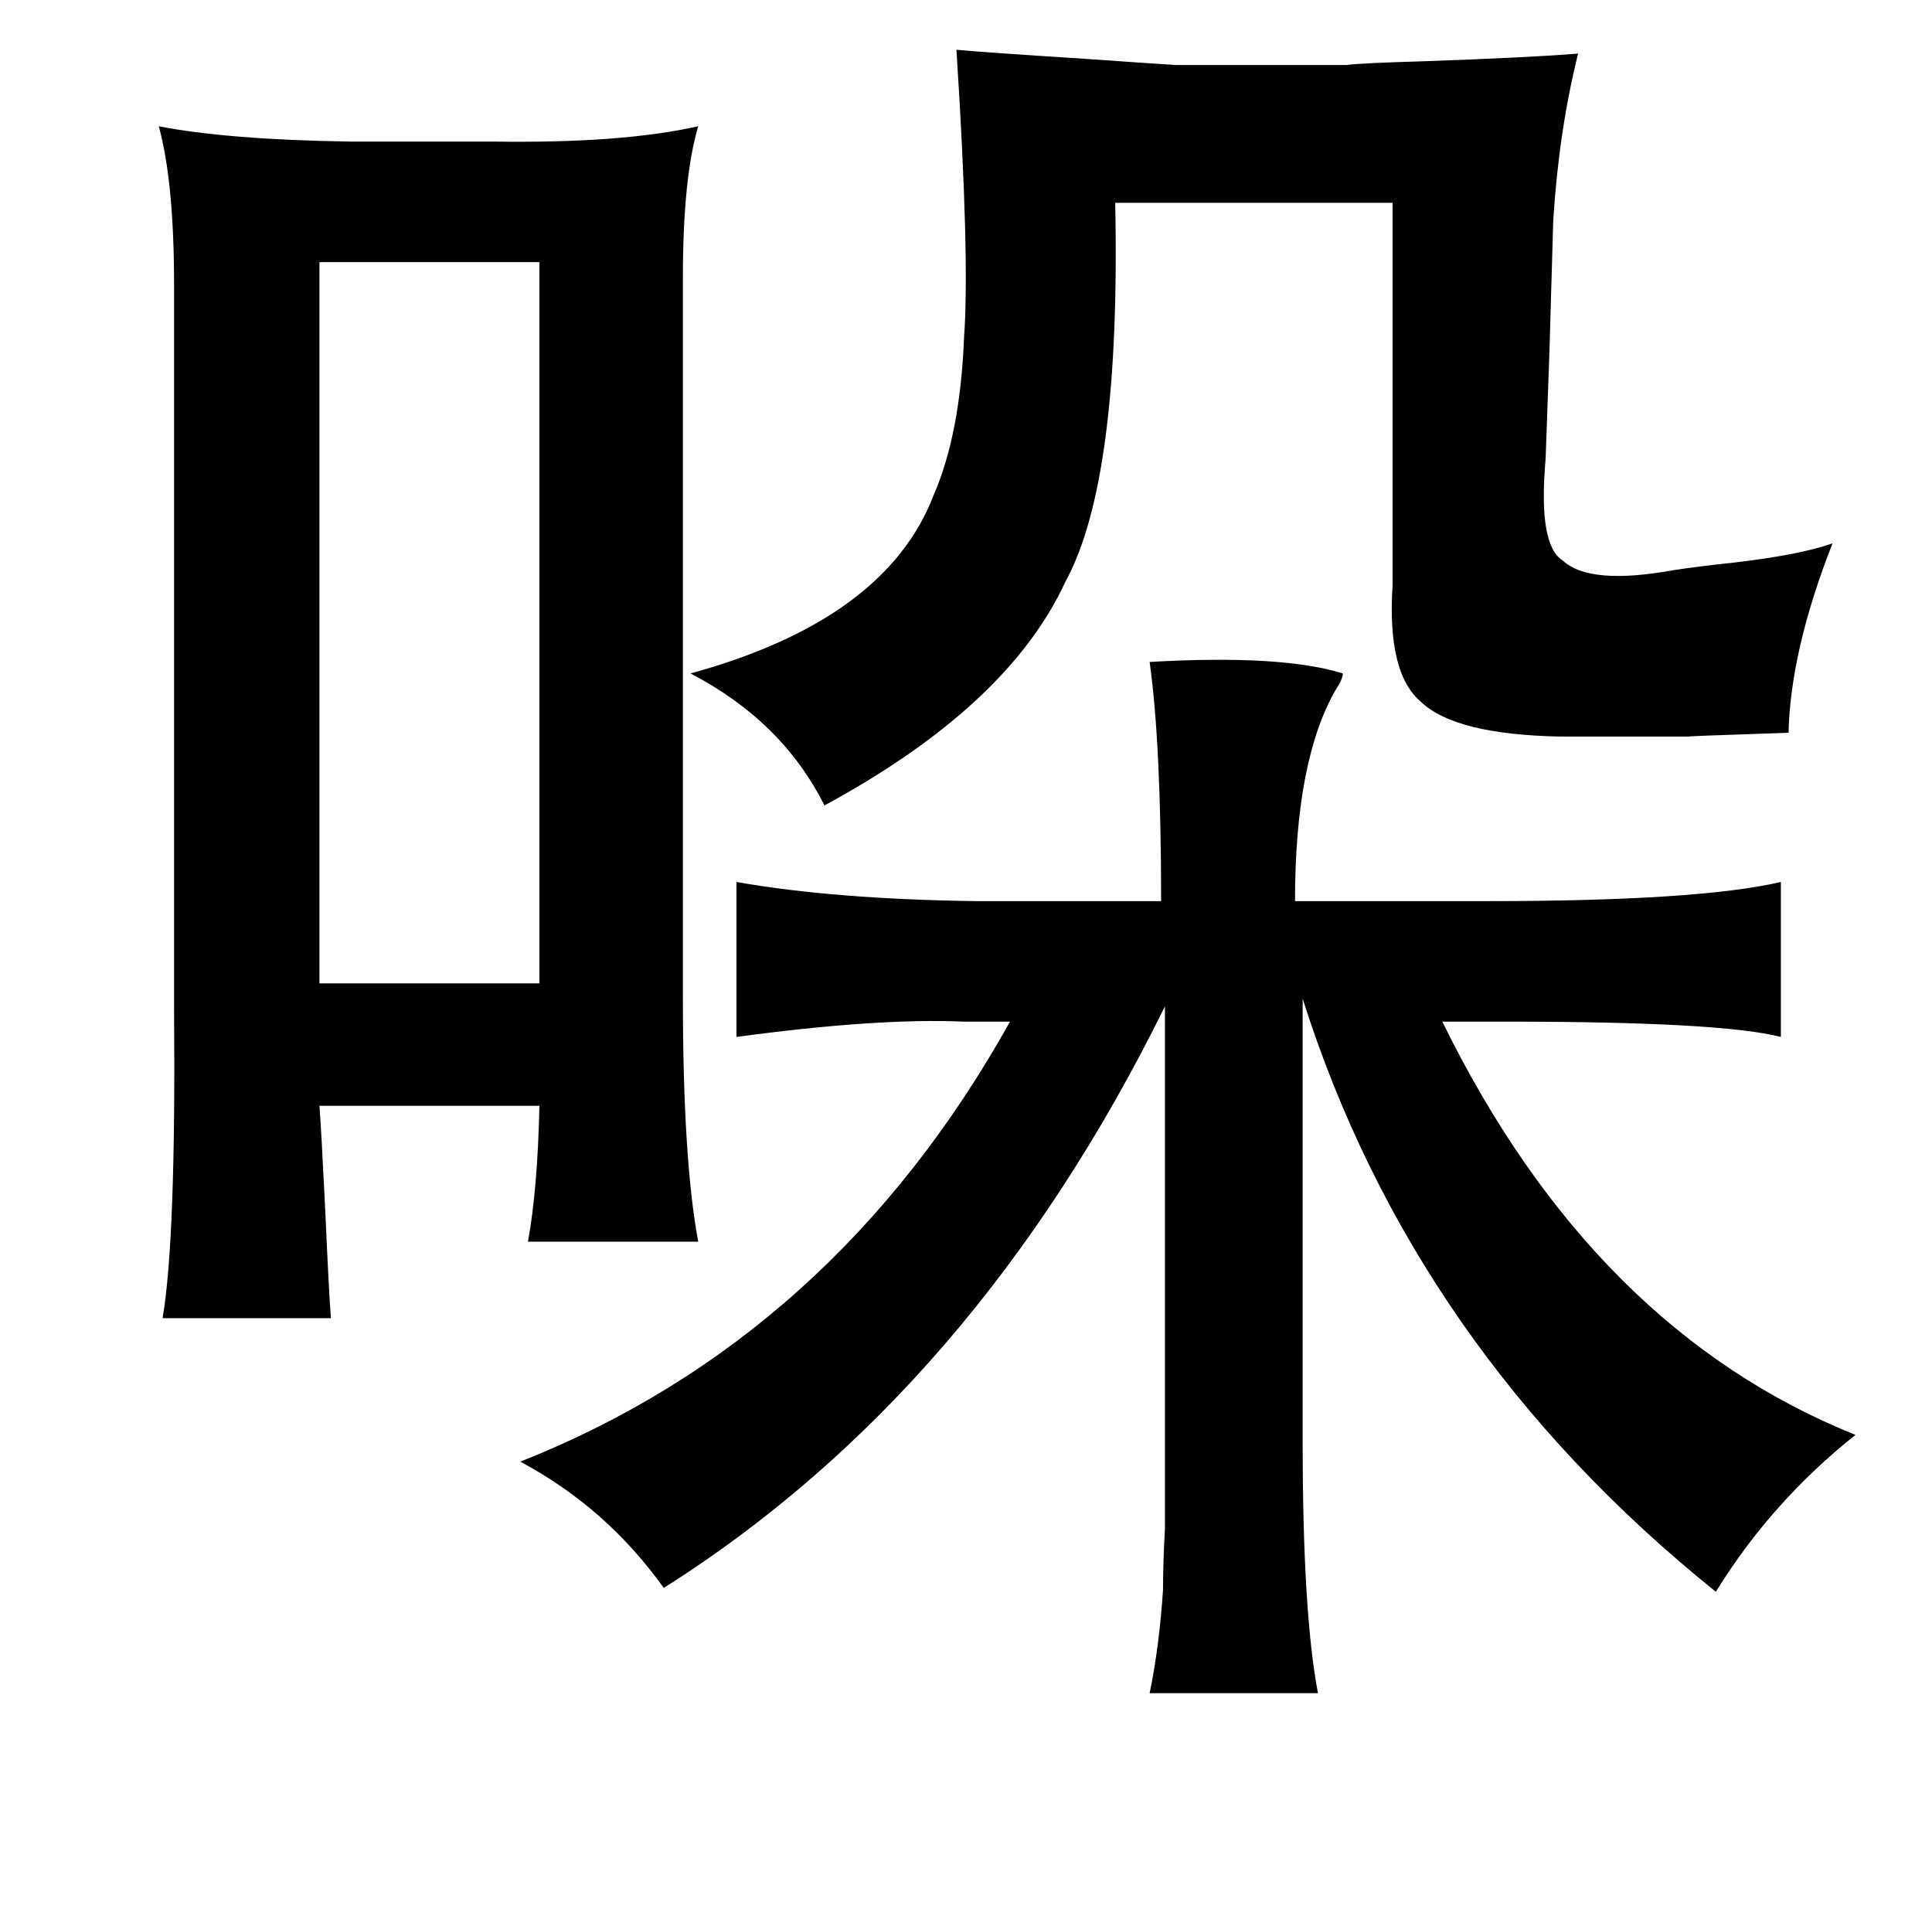 <?xml version="1.0" standalone="no"?>
<!DOCTYPE svg PUBLIC "-//W3C//DTD SVG 1.1//EN" "http://www.w3.org/Graphics/SVG/1.1/DTD/svg11.dtd" >
<svg xmlns="http://www.w3.org/2000/svg" xmlns:xlink="http://www.w3.org/1999/xlink" version="1.1" viewBox="-10 0 1010 1000">
   <path fill="currentColor"
d="M490 26q9 1 71 5q28 2 44 3h89q6 -1 41 -2q56 -2 80 -4q-10 40 -13 87q0 2 -2 69q-2 55 -2 56q-4 45 9 53q14 13 58 5q13 -2 32 -4q34 -4 51 -10q-22 56 -23 99q-60 2 -51 2h-29h-39q-55 -1 -73 -18q-18 -15 -15 -61v-200h-145q3 145 -26 198q-30 65 -126 117
q-22 -44 -70 -69q102 -28 127 -93q14 -32 16 -83q3 -41 -4 -150zM73 66q36 7 100 8h75q67 1 107 -8q-8 27 -8 79v377q0 84 8 127h-89q5 -27 6 -71h-115q1 13 3 54q2 45 3 57h-88q7 -41 6 -161v-379q0 -54 -8 -83zM157 137v377h115v-377h-115zM591 346q69 -4 101 6q0 3 -4 9
q-21 37 -21 110h101q110 0 153 -10v81q-31 -8 -143 -8h-34q79 161 216 216q-44 35 -73 82q-158 -127 -216 -310v232q0 89 8 131h-88q5 -24 7 -54q0 -14 1 -32v-45v-228q-99 201 -262 304q-30 -42 -75 -66q164 -65 256 -230h-24q-45 -2 -119 8v-81q51 9 125 10h97
q0 -82 -6 -125z" />
</svg>
